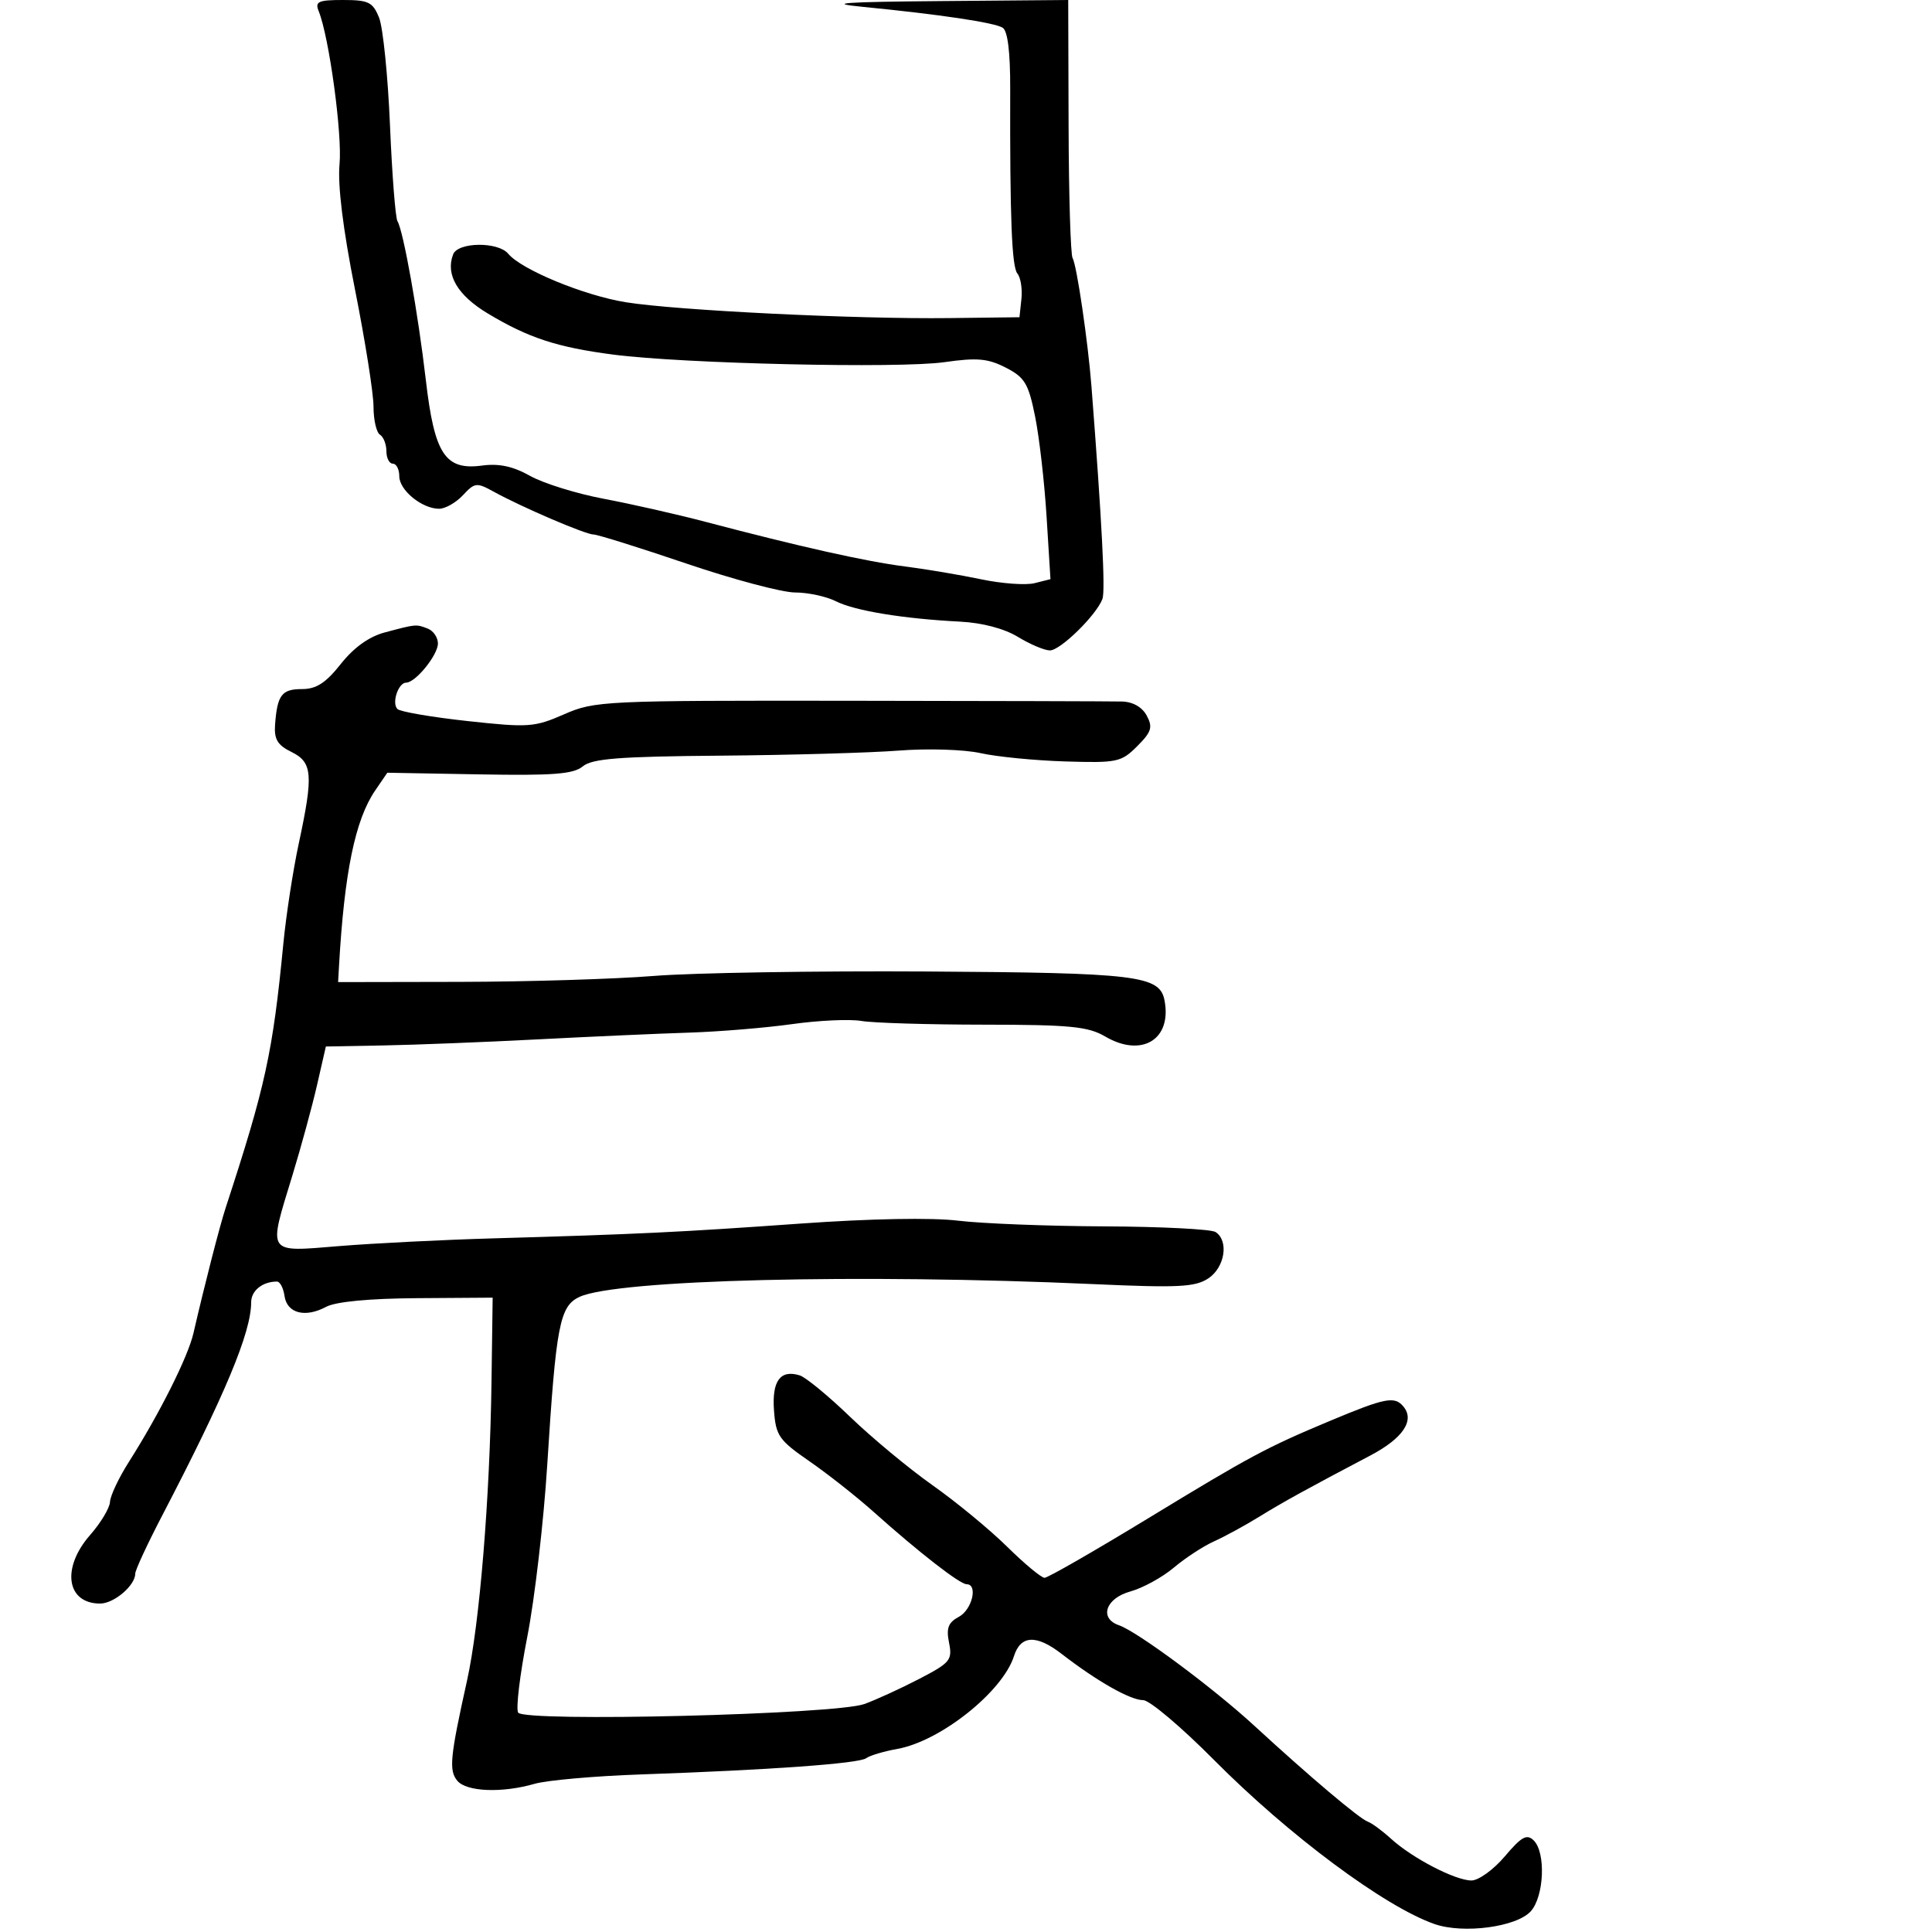<svg xmlns="http://www.w3.org/2000/svg" width="300" height="300" viewBox="0 0 300 300" version="1.1">
	<path d="M 49.492 1.750 C 51.110 5.763, 53.165 20.863, 52.723 25.496 C 52.414 28.734, 53.259 35.580, 55.123 44.952 C 56.705 52.905, 58 61.092, 58 63.147 C 58 65.201, 58.450 67.160, 59 67.500 C 59.550 67.840, 60 68.991, 60 70.059 C 60 71.127, 60.450 72, 61 72 C 61.550 72, 62 72.874, 62 73.943 C 62 76.118, 65.524 79, 68.184 79 C 69.140 79, 70.804 78.053, 71.882 76.897 C 73.721 74.922, 74.015 74.889, 76.671 76.353 C 81.030 78.756, 90.928 83, 92.173 83 C 92.786 83, 99.257 85.025, 106.553 87.500 C 113.850 89.975, 121.458 92, 123.459 92 C 125.461 92, 128.314 92.614, 129.800 93.364 C 132.724 94.841, 140.231 96.073, 149.072 96.527 C 152.538 96.705, 155.939 97.602, 158.072 98.903 C 159.957 100.052, 162.188 100.994, 163.030 100.996 C 164.657 101, 170.254 95.514, 171.188 92.999 C 171.660 91.729, 171.102 80.932, 169.482 60 C 168.945 53.062, 167.188 41.113, 166.555 40.088 C 166.242 39.583, 165.961 30.356, 165.930 19.585 L 165.872 0 146.186 0.166 C 130.855 0.295, 128.159 0.494, 134 1.067 C 145.960 2.241, 154.405 3.502, 155.694 4.305 C 156.474 4.791, 156.879 8.072, 156.864 13.774 C 156.810 33.835, 157.105 41.421, 157.980 42.476 C 158.490 43.090, 158.771 44.868, 158.605 46.426 L 158.303 49.260 147.401 49.392 C 132.974 49.568, 105.092 48.203, 97.195 46.935 C 90.706 45.893, 80.978 41.883, 78.919 39.403 C 77.340 37.500, 71.101 37.572, 70.361 39.502 C 69.155 42.644, 71.038 45.851, 75.747 48.679 C 82.063 52.472, 86.509 53.928, 95.235 55.064 C 106.078 56.476, 139.615 57.240, 146.653 56.236 C 151.728 55.511, 153.398 55.661, 156.177 57.086 C 159.126 58.600, 159.694 59.543, 160.728 64.658 C 161.378 67.871, 162.181 74.872, 162.512 80.216 L 163.116 89.933 160.640 90.554 C 159.278 90.896, 155.539 90.624, 152.332 89.949 C 149.124 89.274, 143.800 88.378, 140.500 87.957 C 134.451 87.187, 124.229 84.898, 109.500 81.017 C 105.100 79.858, 98.029 78.257, 93.787 77.458 C 89.544 76.660, 84.386 75.059, 82.323 73.901 C 79.664 72.407, 77.492 71.939, 74.862 72.292 C 69.120 73.062, 67.462 70.541, 66.122 59 C 64.918 48.635, 62.631 35.830, 61.720 34.356 C 61.404 33.844, 60.881 27.143, 60.558 19.463 C 60.235 11.783, 59.473 4.263, 58.864 2.750 C 57.887 0.323, 57.230 0, 53.272 0 C 49.397 0, 48.882 0.239, 49.492 1.750 M 59.757 98.201 C 57.303 98.853, 54.948 100.541, 52.923 103.098 C 50.582 106.052, 49.116 107, 46.885 107 C 43.748 107, 43.053 107.920, 42.713 112.523 C 42.546 114.791, 43.092 115.703, 45.250 116.761 C 48.536 118.372, 48.689 120.280, 46.388 131 C 45.502 135.125, 44.429 142.100, 44.001 146.500 C 42.353 163.483, 41.226 168.647, 35.055 187.500 C 34.117 190.366, 31.761 199.531, 30.043 207 C 29.193 210.696, 24.787 219.482, 20.014 227 C 18.443 229.475, 17.122 232.272, 17.079 233.215 C 17.035 234.159, 15.650 236.468, 14 238.347 C 9.507 243.464, 10.310 249, 15.545 249 C 17.703 249, 21 246.193, 21 244.356 C 21 243.813, 22.860 239.798, 25.133 235.434 C 34.968 216.551, 39 206.894, 39 202.223 C 39 200.410, 40.756 199, 43.012 199 C 43.479 199, 44.005 200.008, 44.180 201.240 C 44.565 203.932, 47.382 204.669, 50.636 202.927 C 52.139 202.123, 57.316 201.629, 64.754 201.579 L 76.500 201.500 76.322 214.500 C 76.074 232.669, 74.478 252.148, 72.513 261 C 69.880 272.860, 69.682 274.912, 71.011 276.514 C 72.436 278.230, 77.956 278.450, 83.007 276.991 C 84.928 276.436, 92.350 275.780, 99.500 275.533 C 119.530 274.840, 133.398 273.842, 134.500 273.013 C 135.050 272.599, 137.246 271.946, 139.380 271.561 C 146.061 270.355, 155.700 262.672, 157.450 257.158 C 158.485 253.898, 160.933 253.784, 164.848 256.814 C 170.329 261.055, 175.520 264, 177.518 264 C 178.497 264, 183.428 268.162, 188.474 273.250 C 200.103 284.974, 215.015 296.073, 222.761 298.769 C 227.231 300.324, 235.484 299.228, 237.695 296.785 C 239.777 294.484, 240.060 287.647, 238.149 285.777 C 237.085 284.736, 236.259 285.192, 233.672 288.250 C 231.927 290.313, 229.593 292, 228.485 292 C 225.981 292, 219.329 288.549, 216 285.522 C 214.625 284.272, 213.006 283.081, 212.403 282.875 C 211.124 282.438, 203.313 275.837, 194.801 268 C 188.393 262.100, 176.616 253.355, 173.750 252.369 C 170.630 251.295, 171.677 248.183, 175.515 247.124 C 177.448 246.590, 180.485 244.925, 182.265 243.425 C 184.044 241.925, 186.850 240.090, 188.500 239.349 C 190.150 238.608, 193.300 236.892, 195.500 235.536 C 199.285 233.204, 202.880 231.223, 212.778 226.014 C 217.832 223.355, 219.719 220.571, 217.928 218.413 C 216.550 216.753, 215.125 217.031, 206.500 220.641 C 196.644 224.766, 194.171 226.091, 178.308 235.750 C 169.952 240.838, 162.704 245, 162.201 245 C 161.697 245, 159.084 242.829, 156.393 240.177 C 153.702 237.524, 148.502 233.237, 144.838 230.651 C 141.174 228.066, 135.407 223.282, 132.022 220.021 C 128.638 216.761, 125.111 213.857, 124.184 213.569 C 121.169 212.632, 119.850 214.426, 120.185 219.008 C 120.473 222.942, 120.953 223.631, 125.694 226.909 C 128.551 228.884, 133.051 232.435, 135.694 234.800 C 142.639 241.014, 149.050 246, 150.095 246 C 151.891 246, 150.951 249.956, 148.893 251.057 C 147.237 251.943, 146.911 252.805, 147.368 255.088 C 147.905 257.774, 147.556 258.196, 142.724 260.704 C 139.851 262.195, 136.024 263.949, 134.220 264.600 C 129.701 266.233, 81.383 267.430, 80.458 265.932 C 80.087 265.332, 80.725 260.039, 81.875 254.170 C 83.026 248.302, 84.420 236.300, 84.973 227.500 C 86.343 205.710, 86.903 202.801, 90 201.374 C 95.816 198.695, 133.575 197.761, 169.855 199.399 C 182.925 199.989, 185.567 199.859, 187.605 198.523 C 190.197 196.825, 190.856 192.672, 188.750 191.309 C 188.063 190.864, 180.300 190.469, 171.500 190.431 C 162.700 190.393, 152.474 189.995, 148.776 189.546 C 144.668 189.048, 135.138 189.224, 124.276 189.999 C 105.481 191.339, 99.006 191.651, 76.500 192.295 C 68.800 192.516, 58.112 193.051, 52.750 193.485 C 41.262 194.415, 41.611 194.936, 45.409 182.500 C 46.753 178.100, 48.471 171.800, 49.227 168.500 L 50.600 162.500 59.550 162.335 C 64.473 162.245, 75.250 161.821, 83.500 161.393 C 91.750 160.964, 102.325 160.493, 107 160.346 C 111.675 160.198, 118.875 159.603, 123 159.024 C 127.125 158.445, 131.969 158.224, 133.765 158.534 C 135.561 158.843, 144.111 159.102, 152.765 159.109 C 166.182 159.120, 168.959 159.391, 171.616 160.948 C 177.294 164.276, 181.996 161.411, 180.826 155.337 C 180.083 151.477, 176.588 151.052, 143.911 150.853 C 126.635 150.748, 107.550 151.059, 101.500 151.545 C 95.450 152.031, 81.950 152.444, 71.500 152.464 L 52.500 152.500 52.642 150 C 53.467 135.467, 55.154 127.280, 58.259 122.744 L 60.144 119.989 74.417 120.244 C 85.910 120.450, 89.042 120.208, 90.498 119 C 91.953 117.793, 96.128 117.468, 111.903 117.338 C 122.681 117.249, 135.142 116.894, 139.593 116.549 C 144.073 116.201, 149.729 116.379, 152.263 116.947 C 154.780 117.511, 160.690 118.091, 165.397 118.236 C 173.470 118.485, 174.104 118.351, 176.580 115.875 C 178.805 113.650, 179.031 112.927, 178.067 111.125 C 177.356 109.797, 175.912 108.974, 174.215 108.931 C 172.722 108.893, 153.725 108.841, 132 108.815 C 93.726 108.770, 92.348 108.835, 87.591 110.917 C 82.984 112.933, 82.060 112.997, 72.591 111.964 C 67.041 111.359, 62.148 110.519, 61.717 110.099 C 60.789 109.192, 61.841 106, 63.068 106 C 64.524 106, 68 101.714, 68 99.918 C 68 98.981, 67.288 97.941, 66.418 97.607 C 64.586 96.904, 64.667 96.897, 59.757 98.201" stroke="none" fill="black" fill-rule="evenodd"/>
</svg>